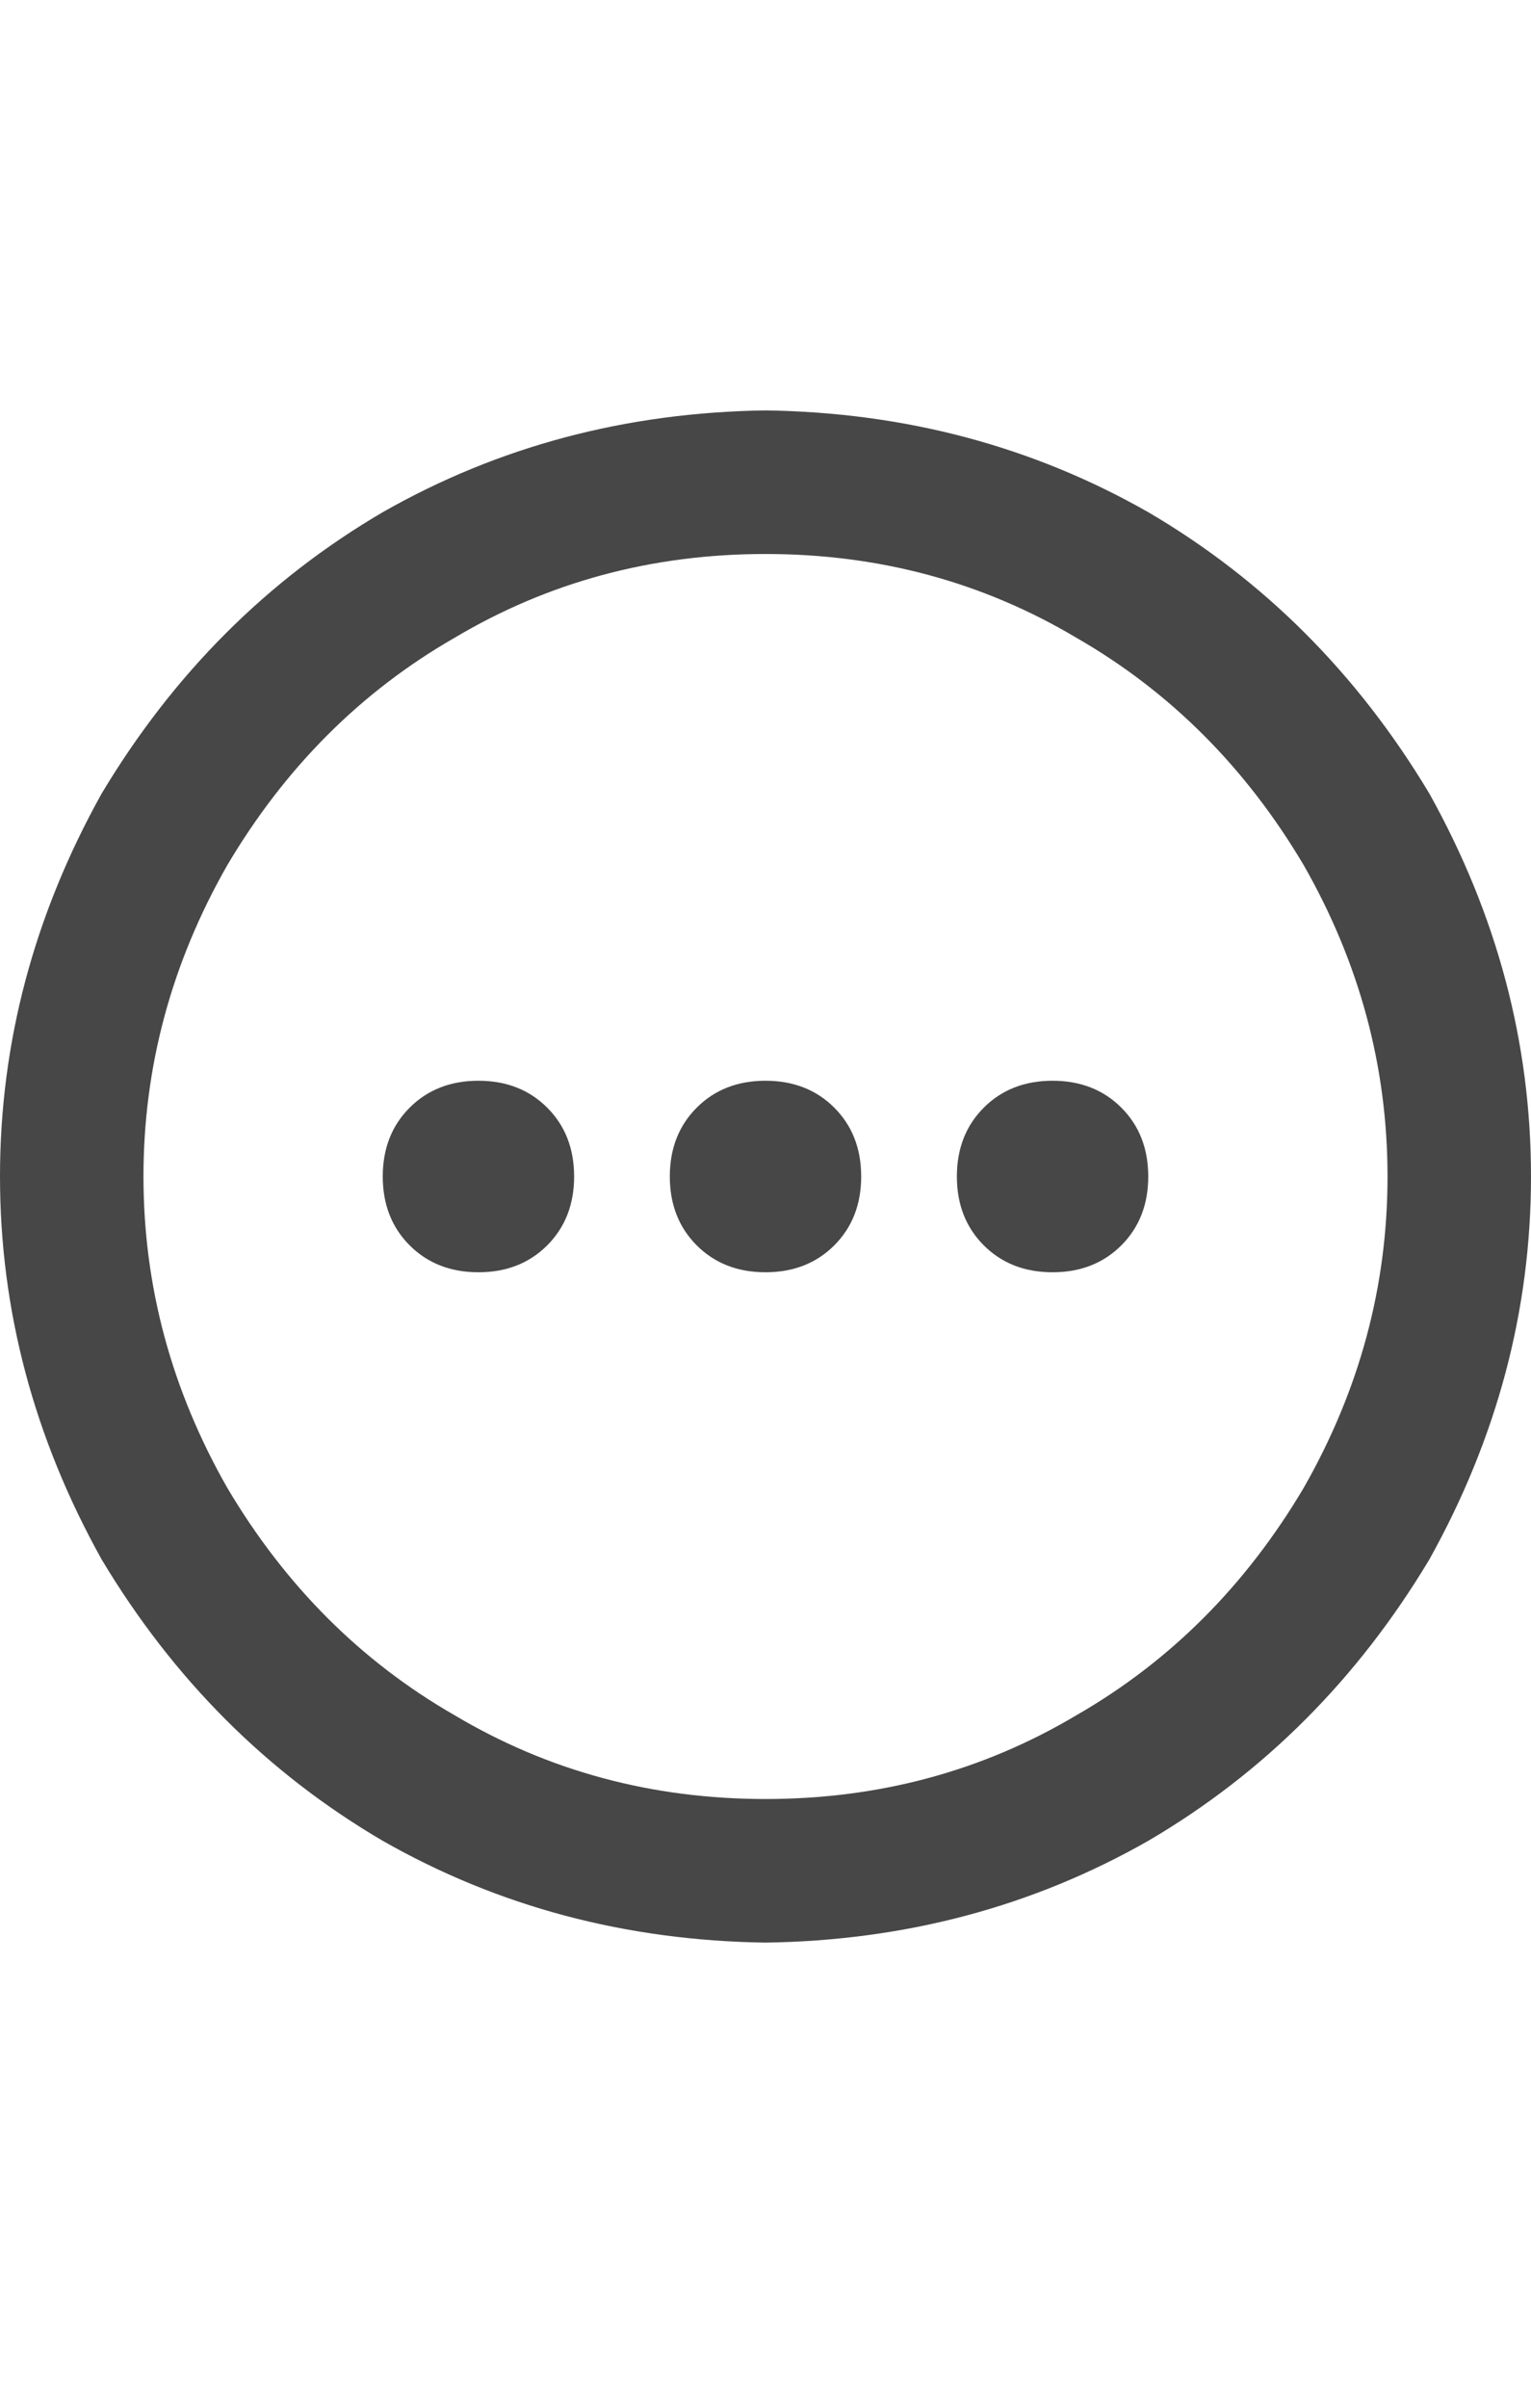 <svg width="14" height="22" viewBox="0 0 14 22" fill="none" xmlns="http://www.w3.org/2000/svg">
<g id="label-paired / sm / circle-ellipsis-sm / bold" clip-path="url(#clip0_1731_1954)">
<path id="icon" d="M7 16.438C8.039 16.438 8.987 16.182 9.844 15.672C10.7 15.18 11.393 14.487 11.922 13.594C12.432 12.7 12.688 11.753 12.688 10.75C12.688 9.747 12.432 8.799 11.922 7.906C11.393 7.013 10.7 6.32 9.844 5.828C8.987 5.318 8.039 5.062 7 5.062C5.961 5.062 5.013 5.318 4.156 5.828C3.299 6.32 2.607 7.013 2.078 7.906C1.568 8.799 1.312 9.747 1.312 10.75C1.312 11.753 1.568 12.7 2.078 13.594C2.607 14.487 3.299 15.18 4.156 15.672C5.013 16.182 5.961 16.438 7 16.438ZM7 3.75C8.276 3.768 9.443 4.078 10.5 4.68C11.557 5.299 12.414 6.156 13.07 7.25C13.69 8.362 14 9.529 14 10.75C14 11.971 13.69 13.138 13.07 14.25C12.414 15.344 11.557 16.201 10.5 16.82C9.443 17.422 8.276 17.732 7 17.75C5.724 17.732 4.557 17.422 3.5 16.82C2.443 16.201 1.586 15.344 0.93 14.25C0.31 13.138 0 11.971 0 10.75C0 9.529 0.31 8.362 0.93 7.25C1.586 6.156 2.443 5.299 3.5 4.68C4.557 4.078 5.724 3.768 7 3.75ZM7.875 10.75C7.875 11.005 7.793 11.215 7.629 11.379C7.465 11.543 7.255 11.625 7 11.625C6.745 11.625 6.535 11.543 6.371 11.379C6.207 11.215 6.125 11.005 6.125 10.75C6.125 10.495 6.207 10.285 6.371 10.121C6.535 9.957 6.745 9.875 7 9.875C7.255 9.875 7.465 9.957 7.629 10.121C7.793 10.285 7.875 10.495 7.875 10.75ZM9.625 9.875C9.88 9.875 10.09 9.957 10.254 10.121C10.418 10.285 10.5 10.495 10.5 10.75C10.5 11.005 10.418 11.215 10.254 11.379C10.09 11.543 9.88 11.625 9.625 11.625C9.37 11.625 9.16 11.543 8.996 11.379C8.832 11.215 8.75 11.005 8.75 10.75C8.75 10.495 8.832 10.285 8.996 10.121C9.16 9.957 9.37 9.875 9.625 9.875ZM5.25 10.75C5.25 11.005 5.168 11.215 5.004 11.379C4.84 11.543 4.63 11.625 4.375 11.625C4.12 11.625 3.91 11.543 3.746 11.379C3.582 11.215 3.5 11.005 3.5 10.75C3.5 10.495 3.582 10.285 3.746 10.121C3.91 9.957 4.12 9.875 4.375 9.875C4.63 9.875 4.84 9.957 5.004 10.121C5.168 10.285 5.25 10.495 5.25 10.75Z" fill="black" fill-opacity="0.72"/>
</g>
<defs>
<clipPath id="clip0_1731_1954">
<rect width="14" height="22" fill="white"/>
</clipPath>
</defs>
</svg>
